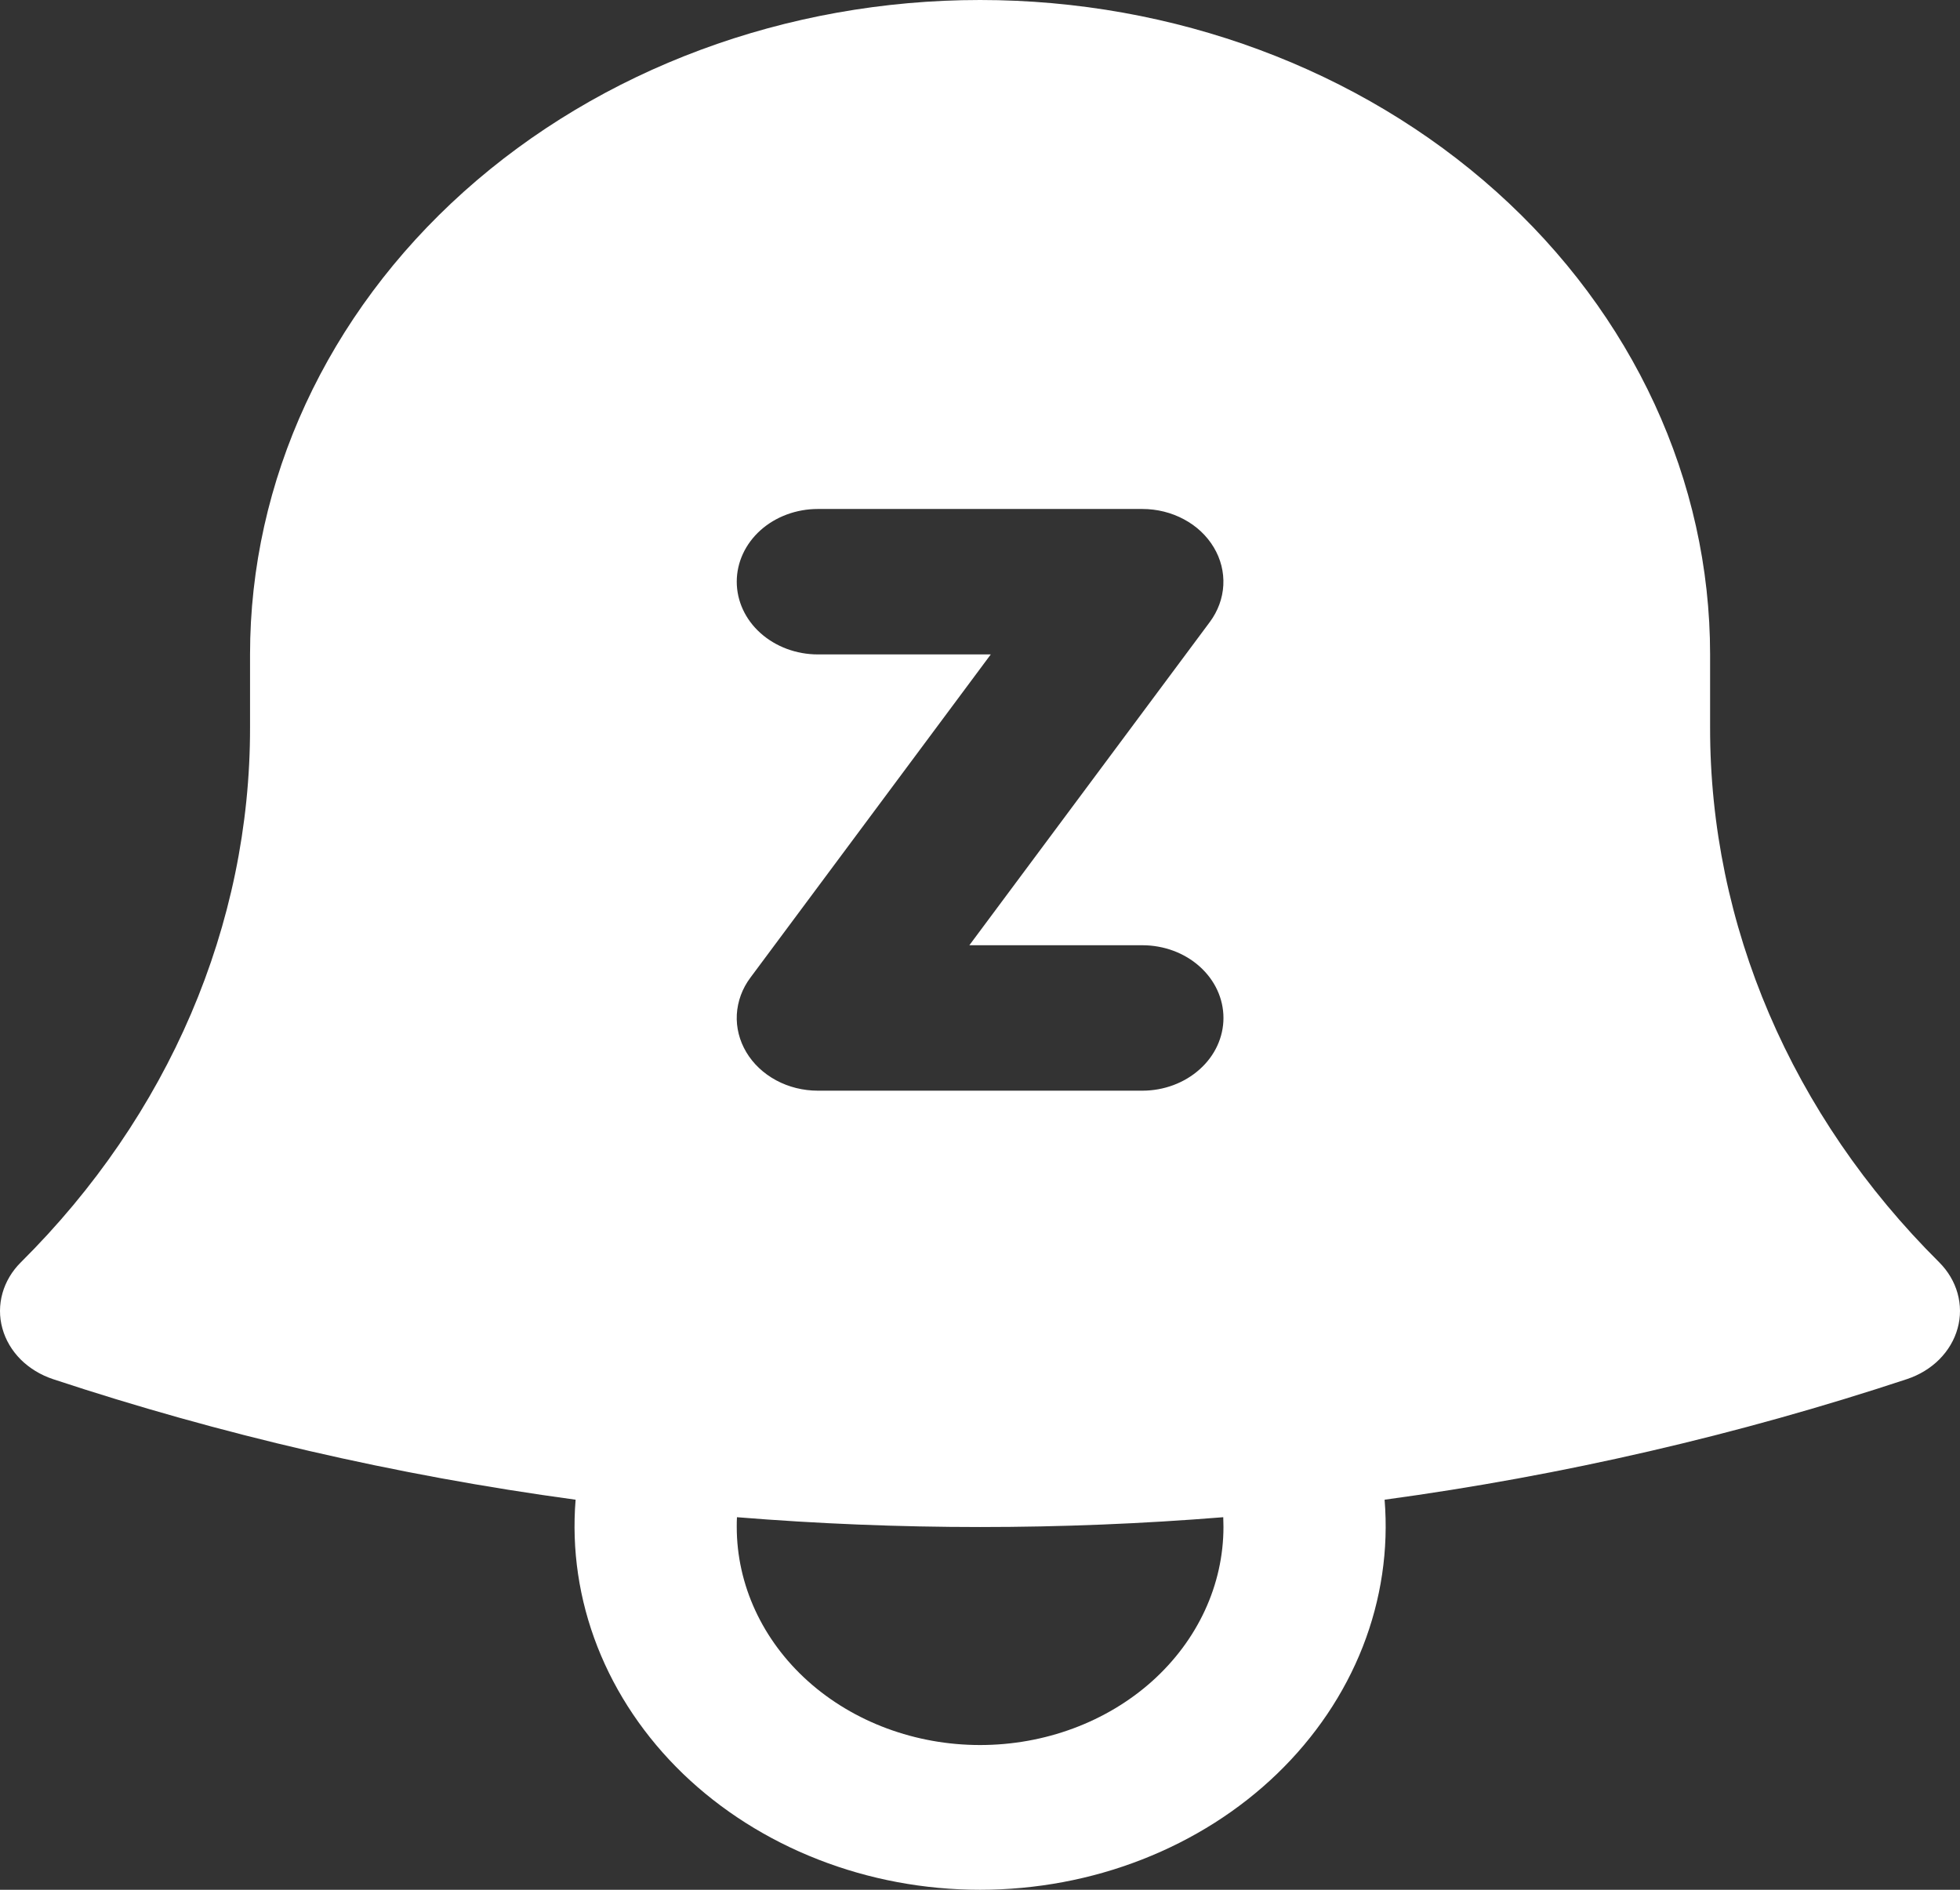 <svg width="28" height="27" viewBox="0 0 28 27" fill="none" xmlns="http://www.w3.org/2000/svg">
<rect x="0" y="0" width="28" height="27" fill="#333333" stroke="none"/>
<path fill-rule="evenodd" clip-rule="evenodd" d="M14.001 0C11.235 0 8.583 0.985 6.627 2.738C4.671 4.492 3.572 6.87 3.572 9.35V10.389C3.577 13.213 2.41 15.938 0.298 18.035C0.171 18.161 0.081 18.313 0.035 18.477C-0.011 18.642 -0.012 18.814 0.034 18.979C0.079 19.144 0.169 19.296 0.295 19.423C0.422 19.549 0.581 19.646 0.759 19.705C3.144 20.494 5.641 21.076 8.223 21.427C8.165 22.139 8.271 22.854 8.535 23.528C8.799 24.201 9.215 24.819 9.757 25.342C10.3 25.865 10.957 26.282 11.687 26.567C12.417 26.853 13.205 27 14.001 27C14.798 27 15.586 26.853 16.316 26.567C17.046 26.282 17.703 25.865 18.245 25.342C18.787 24.819 19.204 24.201 19.468 23.528C19.732 22.854 19.838 22.139 19.78 21.427C22.326 21.081 24.827 20.503 27.242 19.704C27.42 19.645 27.579 19.548 27.705 19.422C27.831 19.295 27.921 19.143 27.966 18.978C28.012 18.814 28.011 18.642 27.965 18.477C27.919 18.313 27.829 18.161 27.703 18.035C25.592 15.938 24.425 13.213 24.43 10.389V9.35C24.43 6.87 23.332 4.492 21.376 2.738C19.42 0.985 16.767 0 14.001 0ZM10.525 21.816C10.525 21.769 10.525 21.723 10.528 21.677C12.839 21.864 15.164 21.864 17.475 21.677L17.478 21.816C17.478 22.642 17.111 23.435 16.459 24.02C15.807 24.604 14.923 24.932 14.001 24.932C13.079 24.932 12.195 24.604 11.543 24.02C10.891 23.435 10.525 22.642 10.525 21.816ZM11.684 7.272C11.376 7.272 11.082 7.381 10.864 7.576C10.647 7.771 10.525 8.035 10.525 8.311C10.525 8.586 10.647 8.851 10.864 9.045C11.082 9.24 11.376 9.35 11.684 9.35H14.154L10.72 13.968C10.603 14.124 10.537 14.306 10.526 14.494C10.516 14.682 10.563 14.868 10.662 15.034C10.761 15.2 10.908 15.338 11.088 15.435C11.268 15.532 11.474 15.583 11.684 15.583H16.319C16.626 15.583 16.921 15.473 17.138 15.278C17.356 15.084 17.478 14.819 17.478 14.544C17.478 14.268 17.356 14.004 17.138 13.809C16.921 13.614 16.626 13.505 16.319 13.505H13.848L17.283 8.887C17.399 8.731 17.466 8.549 17.476 8.361C17.486 8.173 17.439 7.986 17.34 7.821C17.241 7.655 17.094 7.516 16.914 7.42C16.734 7.323 16.529 7.272 16.319 7.272H11.684Z" fill="white"/>
</svg>